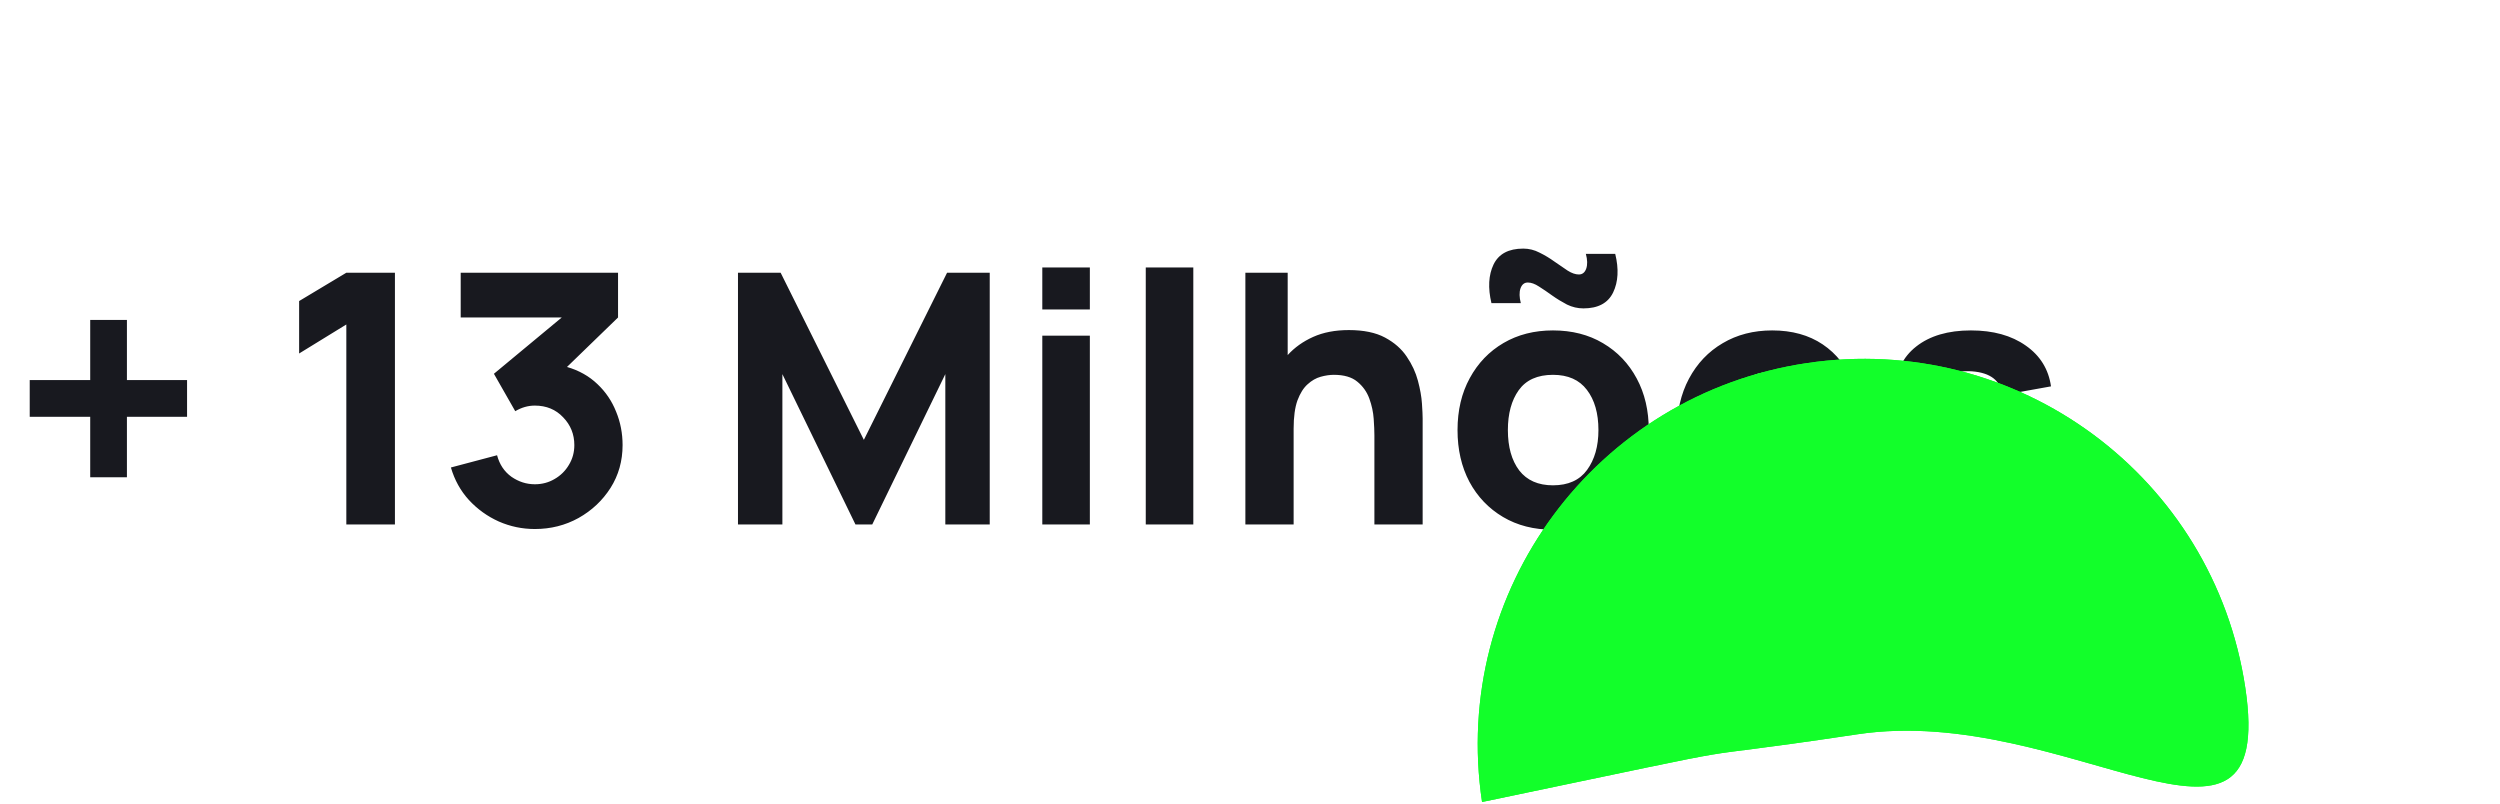 <svg width="286" height="92" viewBox="0 0 286 92" fill="none" xmlns="http://www.w3.org/2000/svg">
<path d="M10.32 54.6H14.52V47.68H21.4V43.48H14.52V36.6H10.32V43.48H3.4V47.68H10.32V54.6ZM39.62 60H45.18V31.2H39.62L34.22 34.44V40.44L39.62 37.12V60ZM61.184 60.52C62.998 60.52 64.664 60.1 66.184 59.26C67.704 58.407 68.924 57.26 69.844 55.82C70.764 54.367 71.224 52.733 71.224 50.92C71.224 49.573 70.978 48.3 70.484 47.1C70.004 45.887 69.291 44.833 68.344 43.94C67.398 43.033 66.238 42.38 64.864 41.98L70.704 36.32V31.2H52.704V36.32H64.264L56.504 42.76L58.944 47.04C59.664 46.613 60.411 46.4 61.184 46.4C62.504 46.4 63.584 46.847 64.424 47.74C65.278 48.62 65.704 49.68 65.704 50.92C65.704 51.747 65.498 52.5 65.084 53.18C64.684 53.86 64.138 54.4 63.444 54.8C62.764 55.2 62.011 55.4 61.184 55.4C60.224 55.4 59.331 55.113 58.504 54.54C57.691 53.953 57.144 53.133 56.864 52.08L51.584 53.48C51.998 54.907 52.684 56.147 53.644 57.2C54.618 58.253 55.758 59.073 57.064 59.66C58.371 60.233 59.744 60.52 61.184 60.52ZM84.425 60H89.505V42.8L97.865 60H99.785L108.145 42.8V60H113.225V31.2H108.345L98.825 50.32L89.305 31.2H84.425V60ZM119.239 35.4H124.679V30.6H119.239V35.4ZM119.239 60H124.679V38.4H119.239V60ZM131.075 60H136.515V30.6H131.075V60ZM142.471 60H147.991V49.04C147.991 47.693 148.138 46.613 148.431 45.8C148.738 44.987 149.124 44.373 149.591 43.96C150.058 43.533 150.558 43.247 151.091 43.1C151.624 42.953 152.124 42.88 152.591 42.88C153.751 42.88 154.644 43.14 155.271 43.66C155.911 44.18 156.371 44.827 156.651 45.6C156.931 46.373 157.098 47.147 157.151 47.92C157.204 48.68 157.231 49.307 157.231 49.8V60H162.751V47.88C162.751 47.52 162.724 46.947 162.671 46.16C162.618 45.373 162.464 44.507 162.211 43.56C161.958 42.6 161.531 41.68 160.931 40.8C160.344 39.92 159.518 39.193 158.451 38.62C157.384 38.047 156.004 37.76 154.311 37.76C152.751 37.76 151.391 38.02 150.231 38.54C149.071 39.06 148.098 39.753 147.311 40.62V31.2H142.471V60ZM181.141 35.28C182.821 35.28 183.954 34.673 184.541 33.46C185.127 32.247 185.207 30.773 184.781 29.04H181.421C181.607 29.72 181.621 30.287 181.461 30.74C181.301 31.18 181.021 31.4 180.621 31.4C180.234 31.4 179.807 31.253 179.341 30.96C178.874 30.653 178.367 30.307 177.821 29.92C177.287 29.533 176.721 29.193 176.121 28.9C175.534 28.593 174.914 28.44 174.261 28.44C172.581 28.44 171.447 29.047 170.861 30.26C170.287 31.46 170.207 32.933 170.621 34.68H173.981C173.807 34 173.794 33.44 173.941 33C174.101 32.547 174.381 32.32 174.781 32.32C175.167 32.32 175.594 32.473 176.061 32.78C176.527 33.073 177.027 33.413 177.561 33.8C178.107 34.187 178.674 34.533 179.261 34.84C179.861 35.133 180.487 35.28 181.141 35.28ZM177.661 60.6C179.821 60.6 181.721 60.12 183.361 59.16C185.014 58.187 186.301 56.847 187.221 55.14C188.154 53.42 188.621 51.44 188.621 49.2C188.621 46.973 188.161 45.007 187.241 43.3C186.321 41.58 185.034 40.233 183.381 39.26C181.741 38.287 179.834 37.8 177.661 37.8C175.527 37.8 173.641 38.28 172.001 39.24C170.361 40.2 169.074 41.54 168.141 43.26C167.207 44.967 166.741 46.947 166.741 49.2C166.741 51.427 167.194 53.4 168.101 55.12C169.021 56.827 170.301 58.167 171.941 59.14C173.581 60.113 175.487 60.6 177.661 60.6ZM177.661 55.52C175.967 55.52 174.681 54.953 173.801 53.82C172.934 52.673 172.501 51.133 172.501 49.2C172.501 47.32 172.914 45.8 173.741 44.64C174.581 43.467 175.887 42.88 177.661 42.88C179.381 42.88 180.674 43.453 181.541 44.6C182.421 45.747 182.861 47.28 182.861 49.2C182.861 51.053 182.427 52.573 181.561 53.76C180.707 54.933 179.407 55.52 177.661 55.52ZM203.059 60.6C205.139 60.6 207.052 60.053 208.799 58.96C210.559 57.867 211.845 56.333 212.659 54.36L207.219 52.8C206.392 54.613 204.899 55.52 202.739 55.52C201.259 55.52 200.092 55.107 199.239 54.28C198.399 53.453 197.879 52.267 197.679 50.72H212.839C213.065 48.107 212.799 45.833 212.039 43.9C211.279 41.967 210.105 40.467 208.519 39.4C206.932 38.333 205.005 37.8 202.739 37.8C200.605 37.8 198.719 38.287 197.079 39.26C195.439 40.22 194.152 41.573 193.219 43.32C192.285 45.067 191.819 47.12 191.819 49.48C191.819 51.64 192.292 53.56 193.239 55.24C194.199 56.907 195.519 58.22 197.199 59.18C198.892 60.127 200.845 60.6 203.059 60.6ZM202.979 42.52C204.285 42.52 205.285 42.847 205.979 43.5C206.685 44.153 207.139 45.213 207.339 46.68H197.819C198.392 43.907 200.112 42.52 202.979 42.52ZM225.795 60.6C228.621 60.6 230.835 59.967 232.435 58.7C234.035 57.433 234.835 55.693 234.835 53.48C234.835 51.8 234.315 50.473 233.275 49.5C232.248 48.527 230.501 47.72 228.035 47.08C226.355 46.653 225.101 46.307 224.275 46.04C223.461 45.773 222.921 45.513 222.655 45.26C222.401 45.007 222.275 44.693 222.275 44.32C222.275 43.693 222.575 43.213 223.175 42.88C223.788 42.547 224.595 42.413 225.595 42.48C227.715 42.64 228.875 43.547 229.075 45.2L234.635 44.2C234.355 42.24 233.395 40.687 231.755 39.54C230.115 38.38 228.021 37.8 225.475 37.8C222.861 37.8 220.775 38.413 219.215 39.64C217.655 40.867 216.875 42.52 216.875 44.6C216.875 46.253 217.415 47.56 218.495 48.52C219.575 49.467 221.435 50.28 224.075 50.96C225.635 51.373 226.781 51.707 227.515 51.96C228.261 52.213 228.741 52.473 228.955 52.74C229.168 52.993 229.275 53.333 229.275 53.76C229.275 54.44 229.008 54.973 228.475 55.36C227.941 55.733 227.181 55.92 226.195 55.92C224.995 55.92 224.001 55.633 223.215 55.06C222.441 54.487 221.941 53.693 221.715 52.68L216.155 53.52C216.515 55.773 217.528 57.52 219.195 58.76C220.875 59.987 223.075 60.6 225.795 60.6Z" fill="#18191F"/>
<g style="mix-blend-mode:color-dodge">
<path d="M256.86 78.657C253.252 54.591 230.844 37.919 206.657 41.546C182.591 45.155 165.919 67.562 169.546 91.749C206.657 84 188.313 87.626 212.5 84C236.566 80.391 260.469 102.723 256.86 78.657Z" fill="#12FF2A"/>
</g>
<g style="mix-blend-mode:color-dodge">
<path d="M256.86 78.657C253.252 54.591 230.844 37.919 206.657 41.546C182.591 45.155 165.919 67.562 169.546 91.749C206.657 84 188.313 87.626 212.5 84C236.566 80.391 260.469 102.723 256.86 78.657Z" fill="#12FF2A"/>
</g>
</svg>
